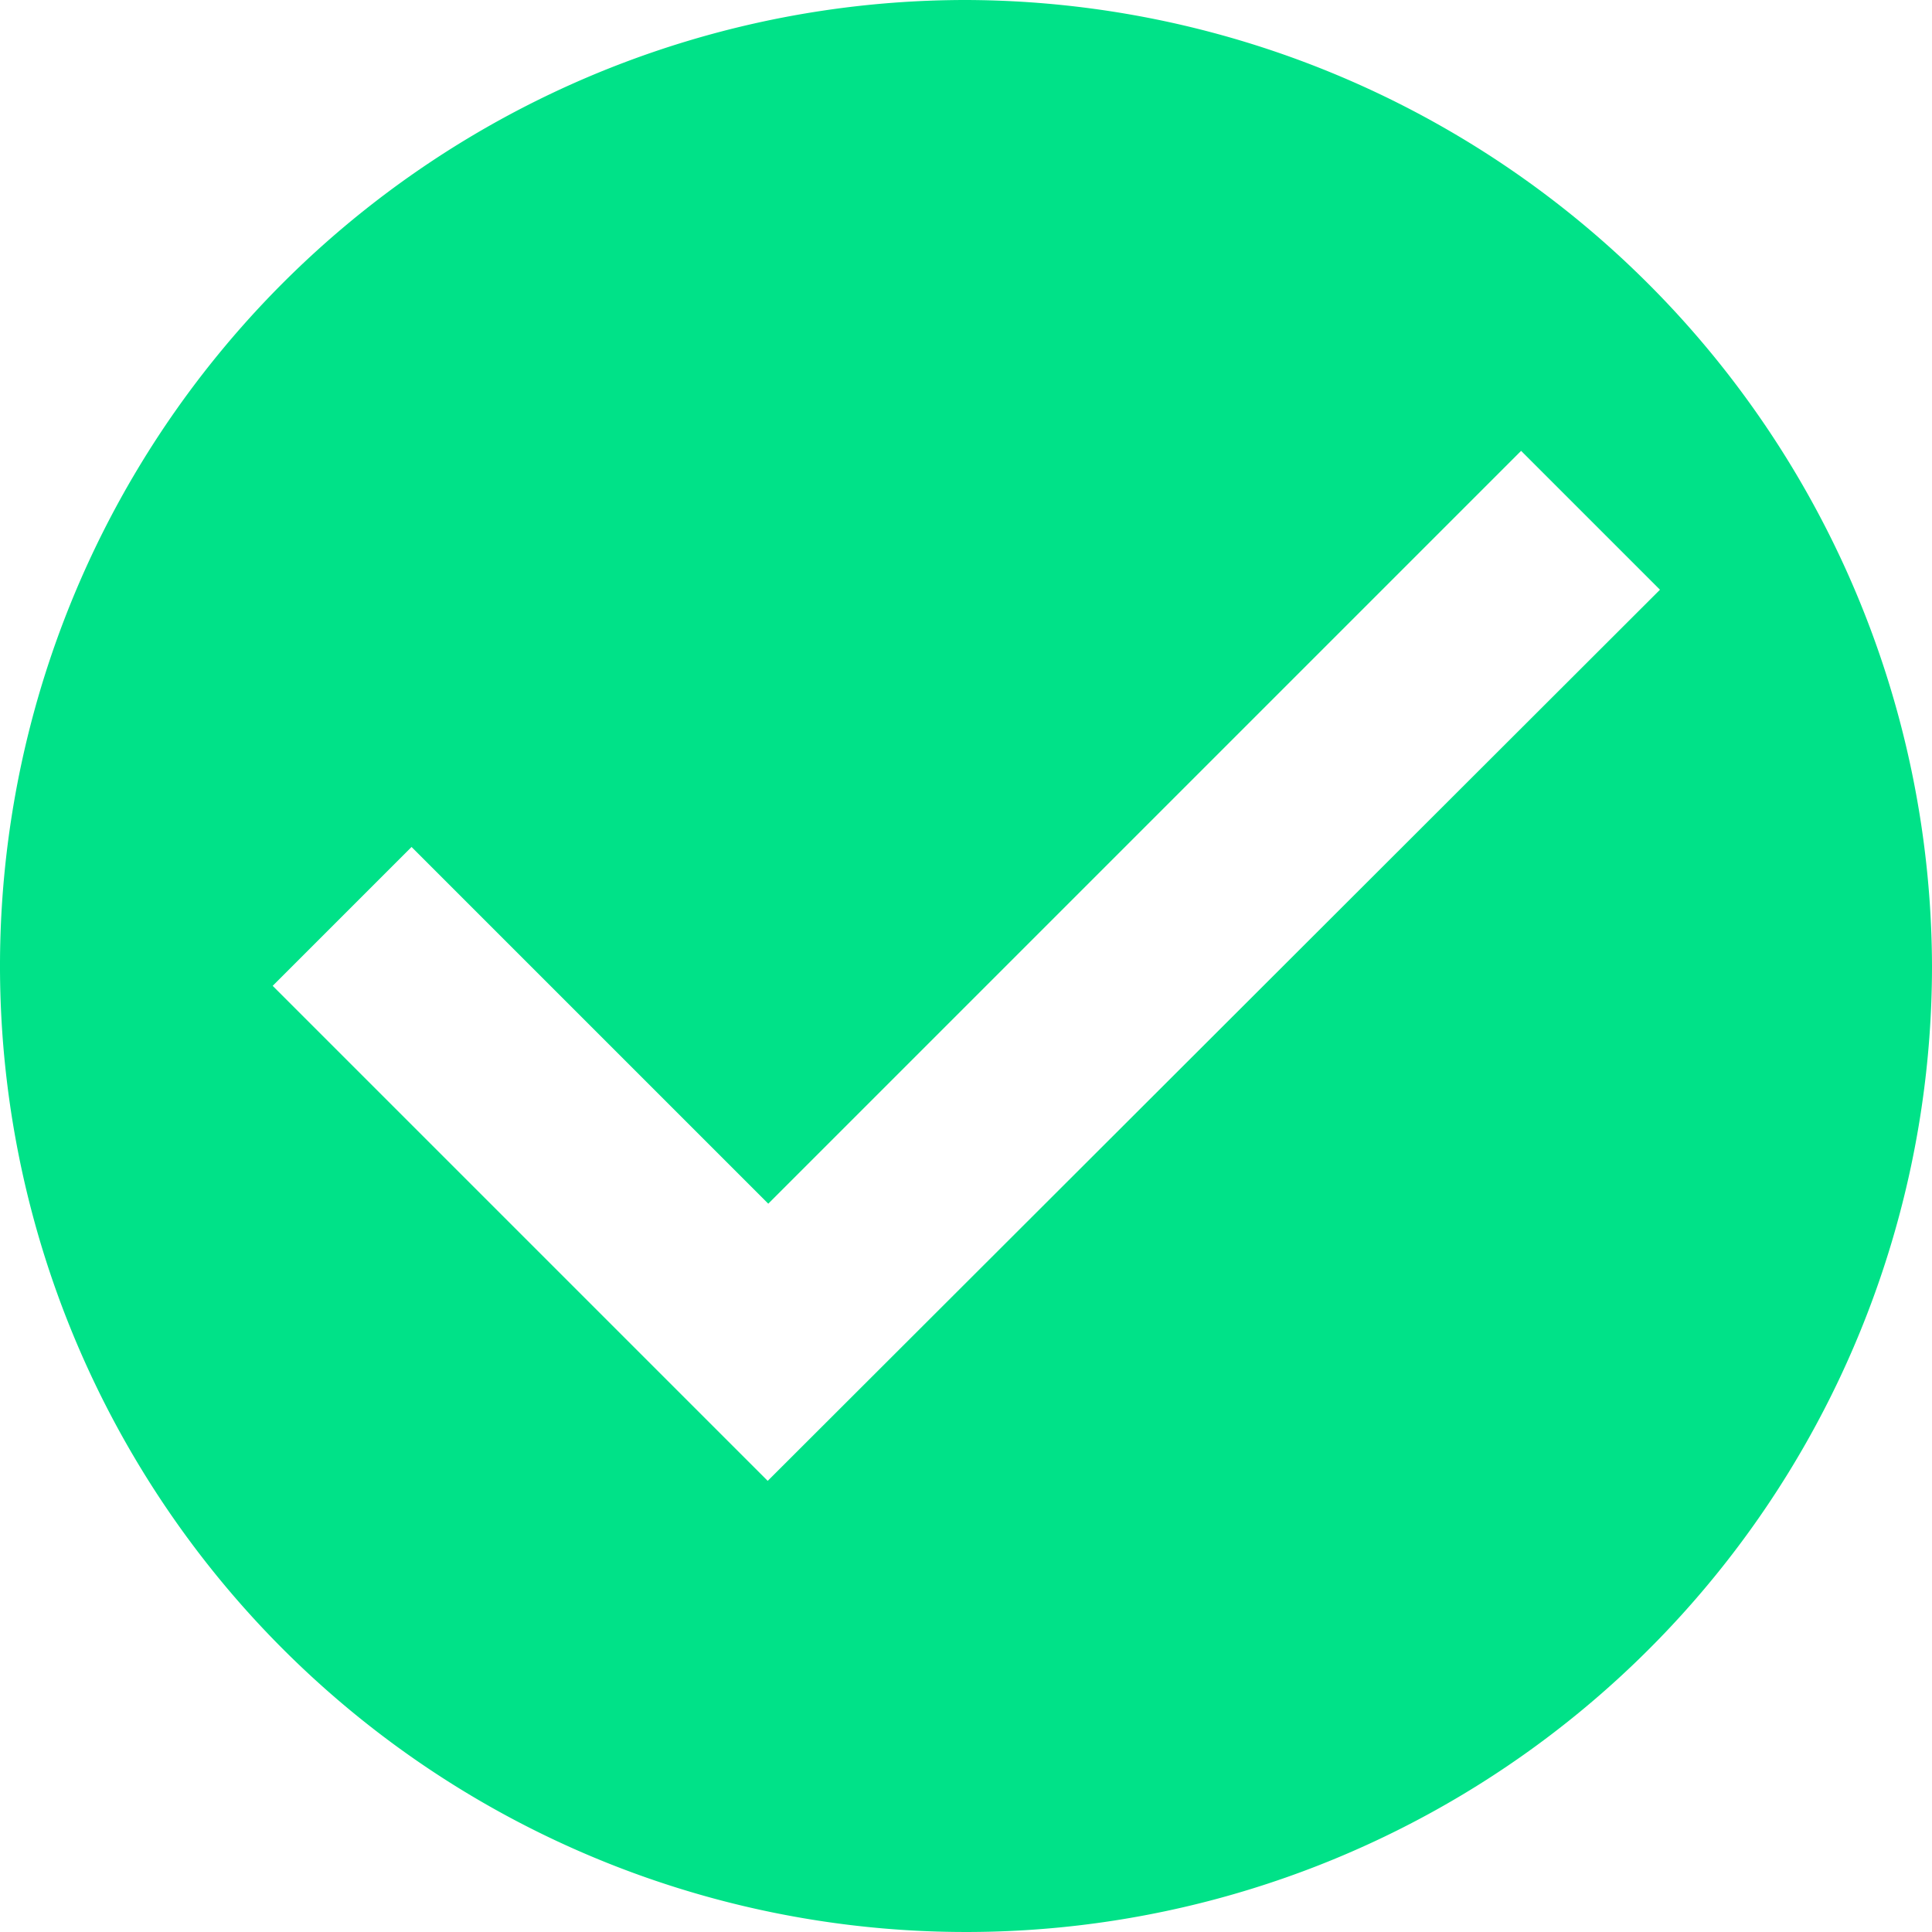 <svg xmlns="http://www.w3.org/2000/svg" width="20.646" height="20.646" viewBox="0 0 20.646 20.646">
  <path id="Icon_ionic-md-checkmark-circle" data-name="Icon ionic-md-checkmark-circle" d="M13.7,3.375A10.323,10.323,0,1,0,24.021,13.7,10.353,10.353,0,0,0,13.7,3.375ZM11.579,19.2l-5.29-5.29,1.484-1.484,3.812,3.812,8.045-8.045,1.484,1.484Z" transform="translate(-3.375 -3.375)" fill="#00e288"/>
</svg>
